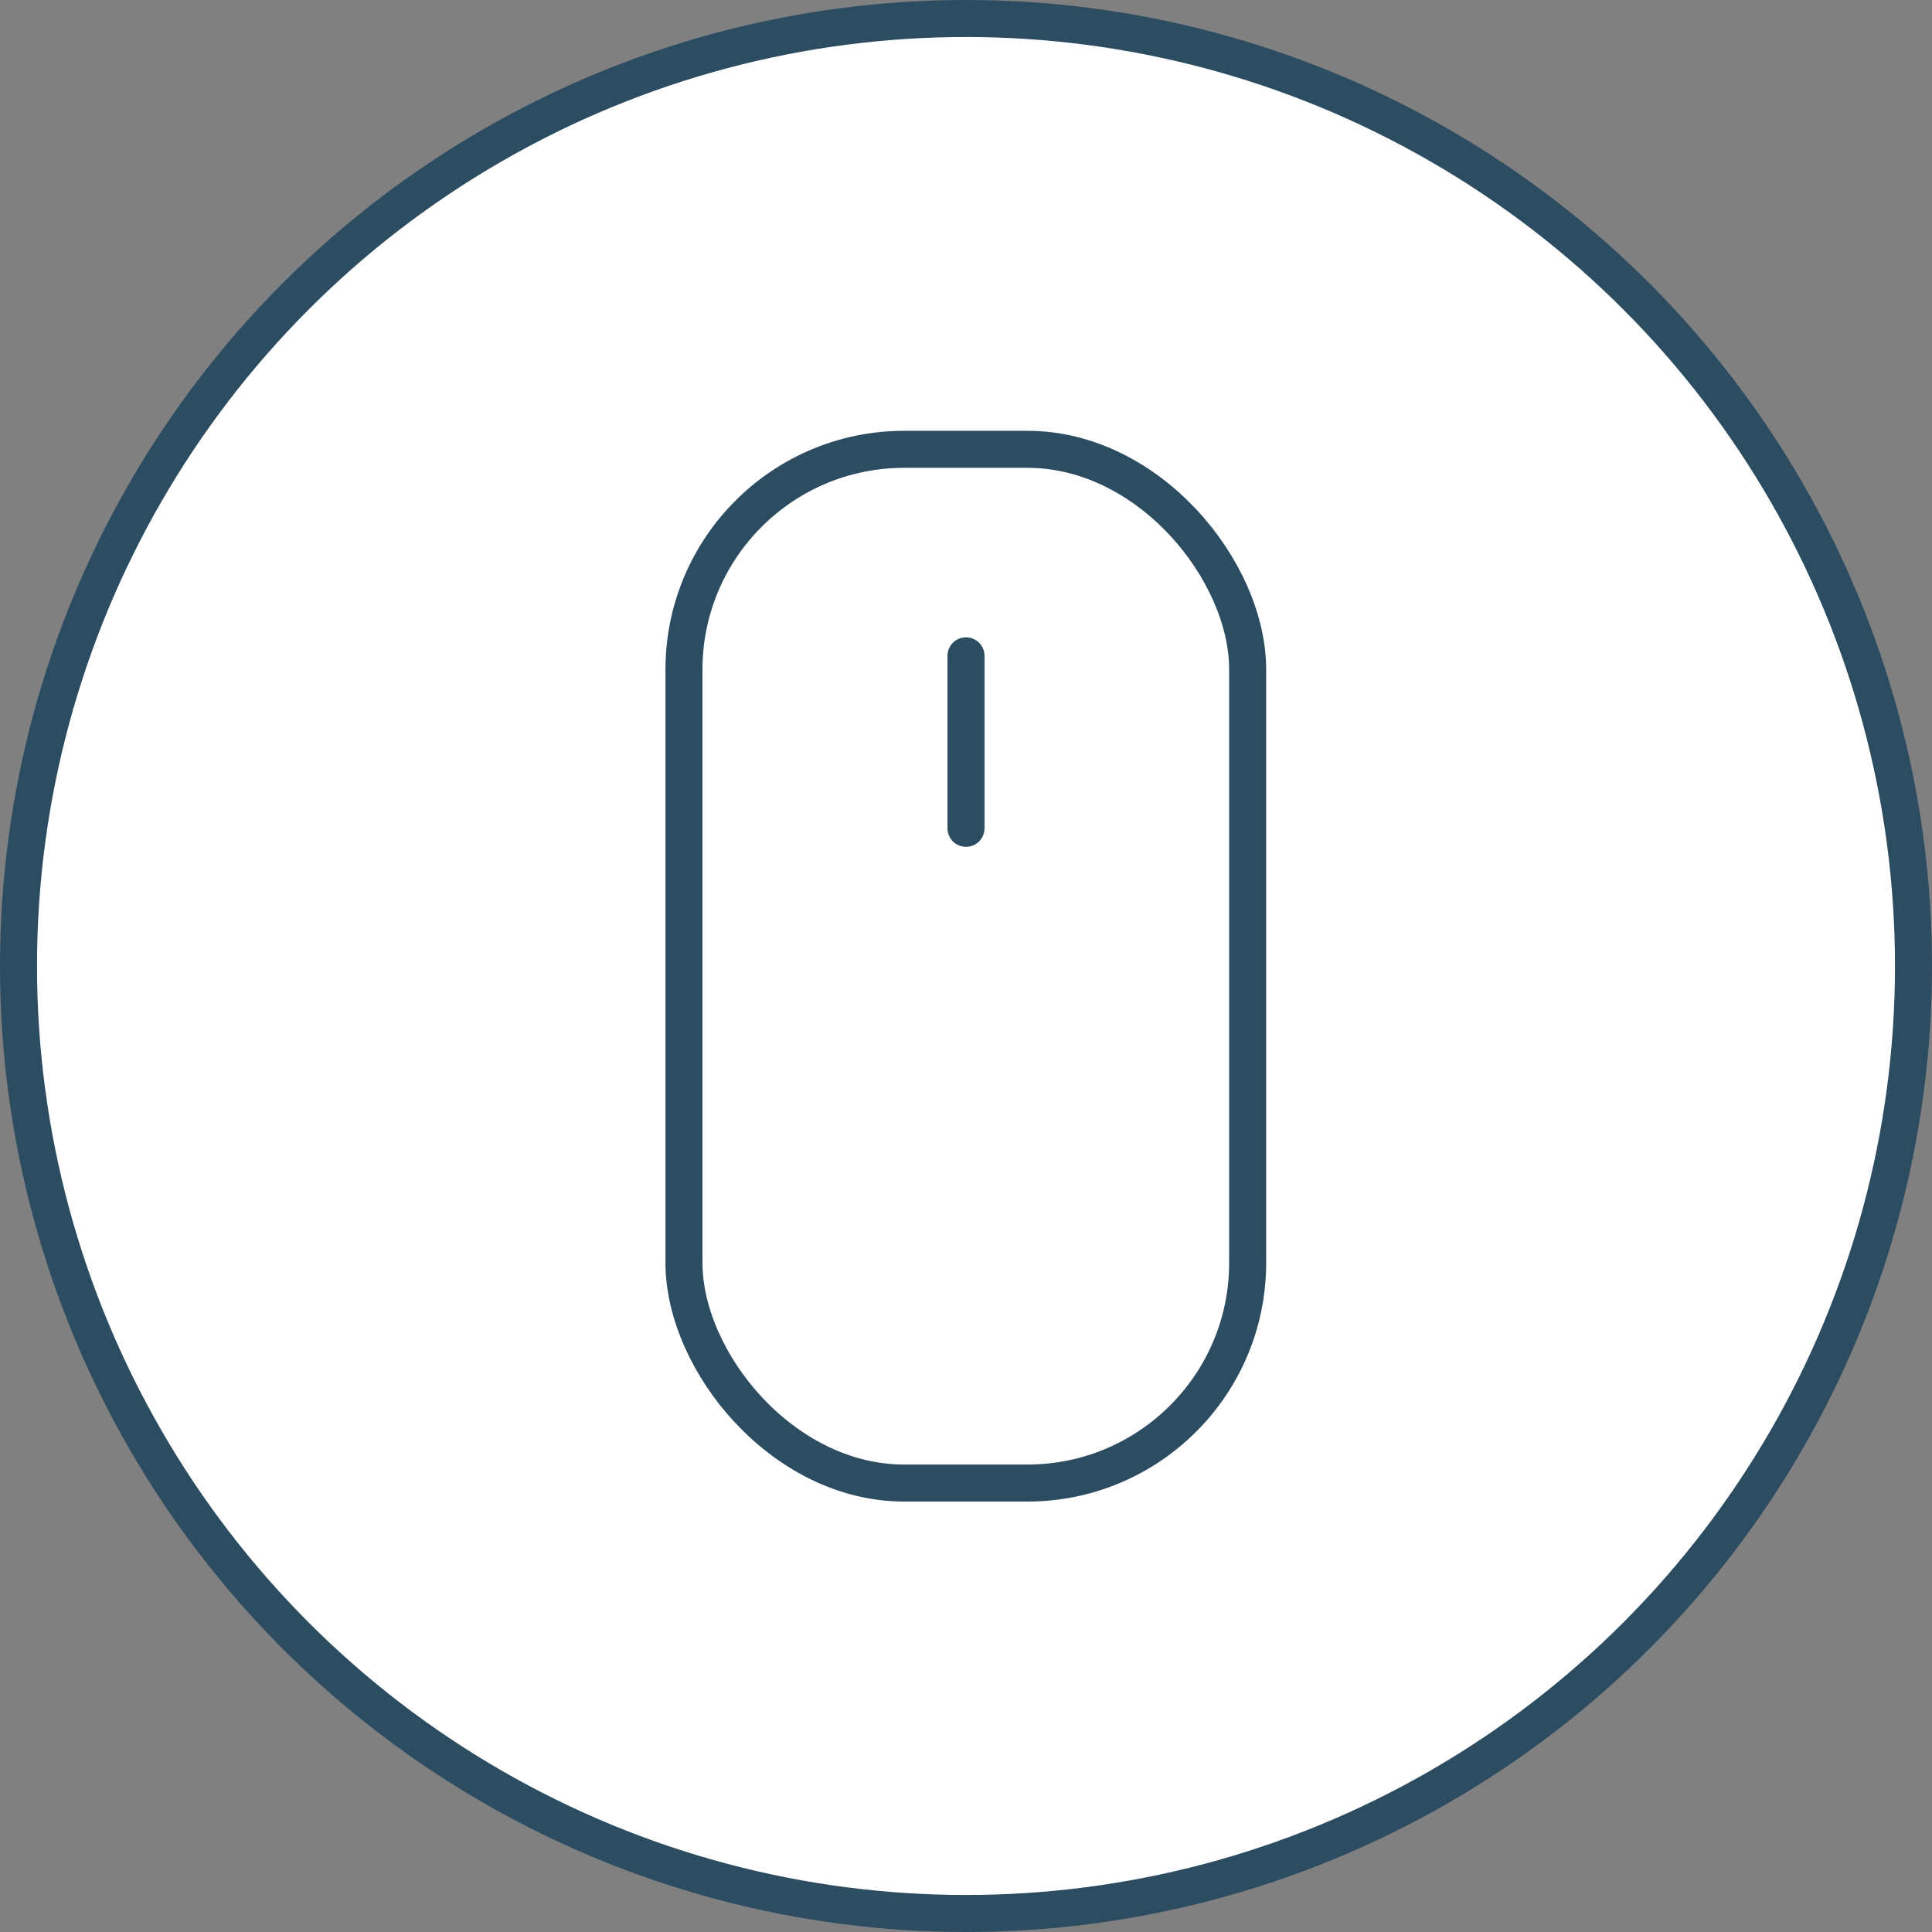 <svg viewBox="0 0 52.2 52.2" xmlns="http://www.w3.org/2000/svg"><rect x="0" y="0" width="52.2" height="52.2" fill="#808080" stroke="none"/><g stroke="#2c4c61" stroke-linejoin="round"><circle cx="26.1" cy="26.1" fill="#fff" r="25.6" stroke-linecap="round"/><g fill="none"><rect height="27.93" rx="5.95" width="15.23" x="18.48" y="12.14"/><path d="m26.1 17.72v4.66" stroke-linecap="round"/></g></g></svg>